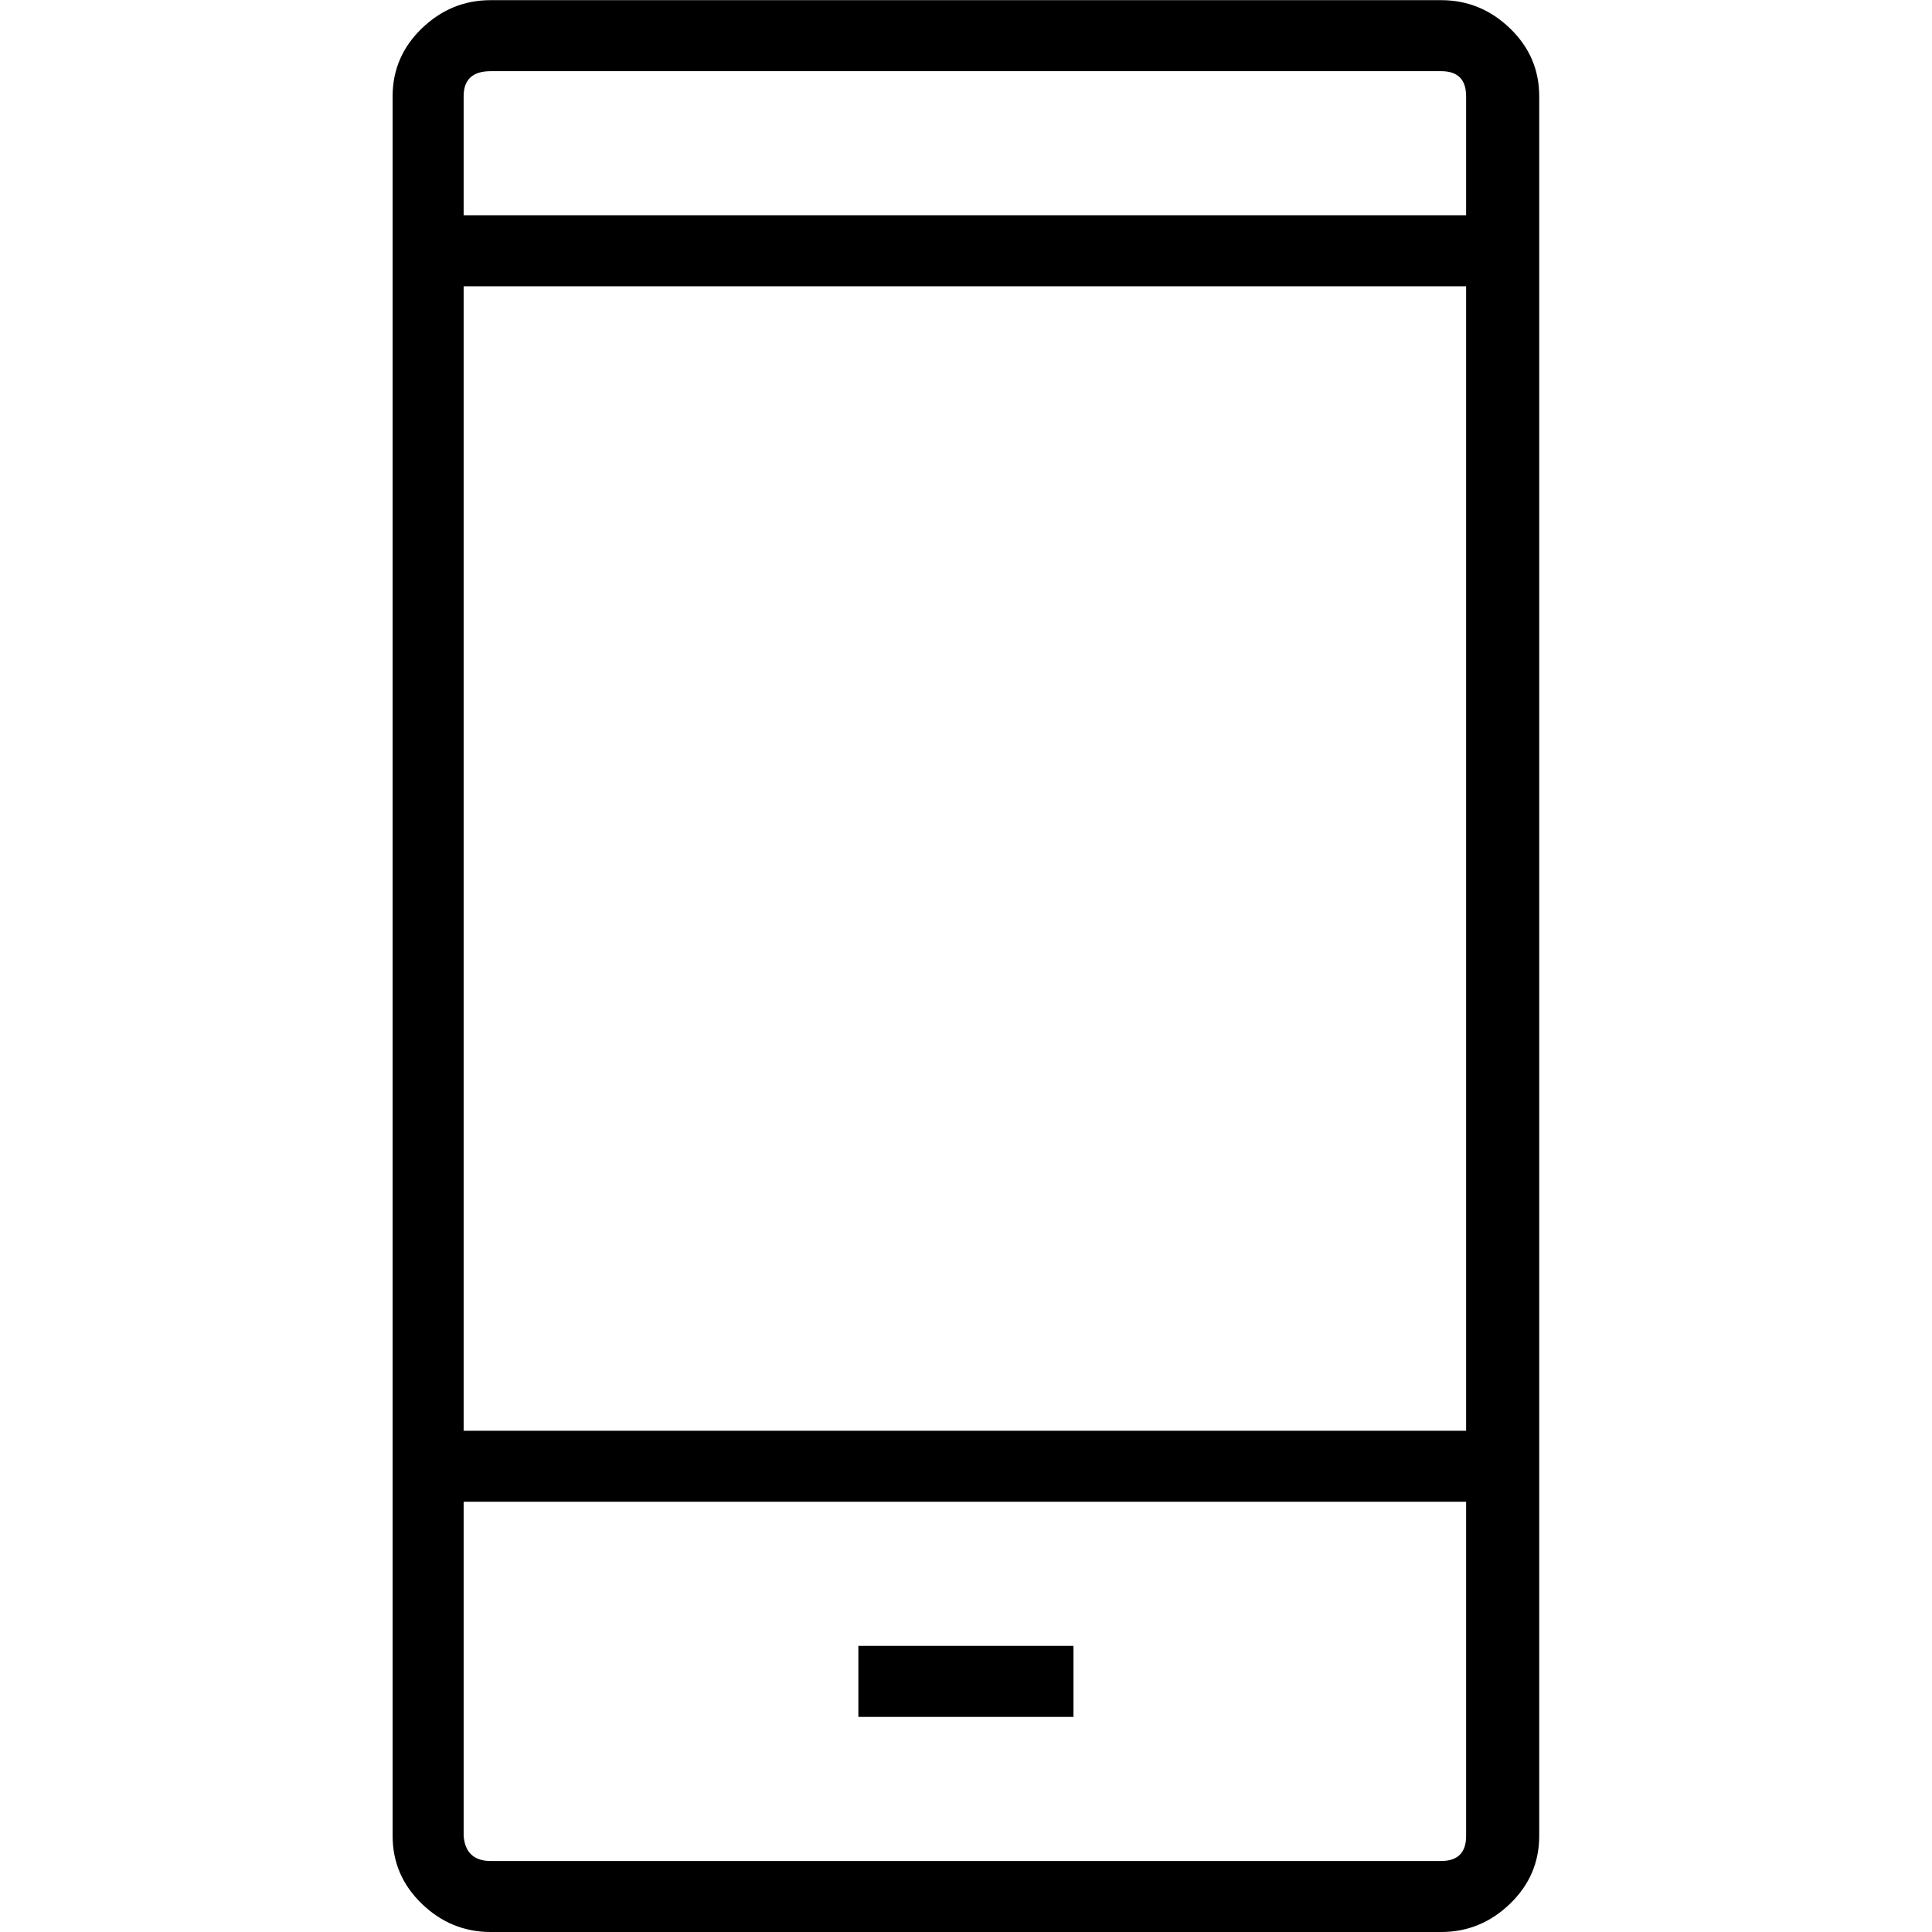 <?xml version="1.0" encoding="UTF-8" standalone="no"?>
<svg
   xmlns:dc="http://purl.org/dc/elements/1.1/"
   xmlns:cc="http://creativecommons.org/ns#"
   xmlns:rdf="http://www.w3.org/1999/02/22-rdf-syntax-ns#"
   xmlns:svg="http://www.w3.org/2000/svg"
   xmlns="http://www.w3.org/2000/svg"
   id="svg2"
   viewBox="0 -143 1000 1000"
   version="1.1">
  <defs
     id="defs10" />
  <g
     id="g4"
     transform="matrix(1.081,0,0,-1.081,-54.054,905.649)">
    <path
       style="fill:currentColor"
       id="path6"
       d="m 740,970 -455,0 Q 266,970 252,956.5 238,943 238,924 L 238,91 Q 238,72 252,58.5 266,45 285,45 l 455,0 q 19,0 33,13.5 14,13.5 14,32.5 l 0,833 q 0,19 -14,32.5 Q 759,970 740,970 Z M 752,91 q 0,-12 -12,-12 l -455,0 q -12,0 -13,12 l 0,160 480,0 0,-160 z m 0,194 -480,0 0,548 480,0 0,-548 z m 0,582 -480,0 0,57 q 0,12 13,12 l 455,0 q 12,0 12,-12 l 0,-57 z m -291,-685 103,0 0,-34 -103,0 0,34 z" />
  </g>
</svg>
